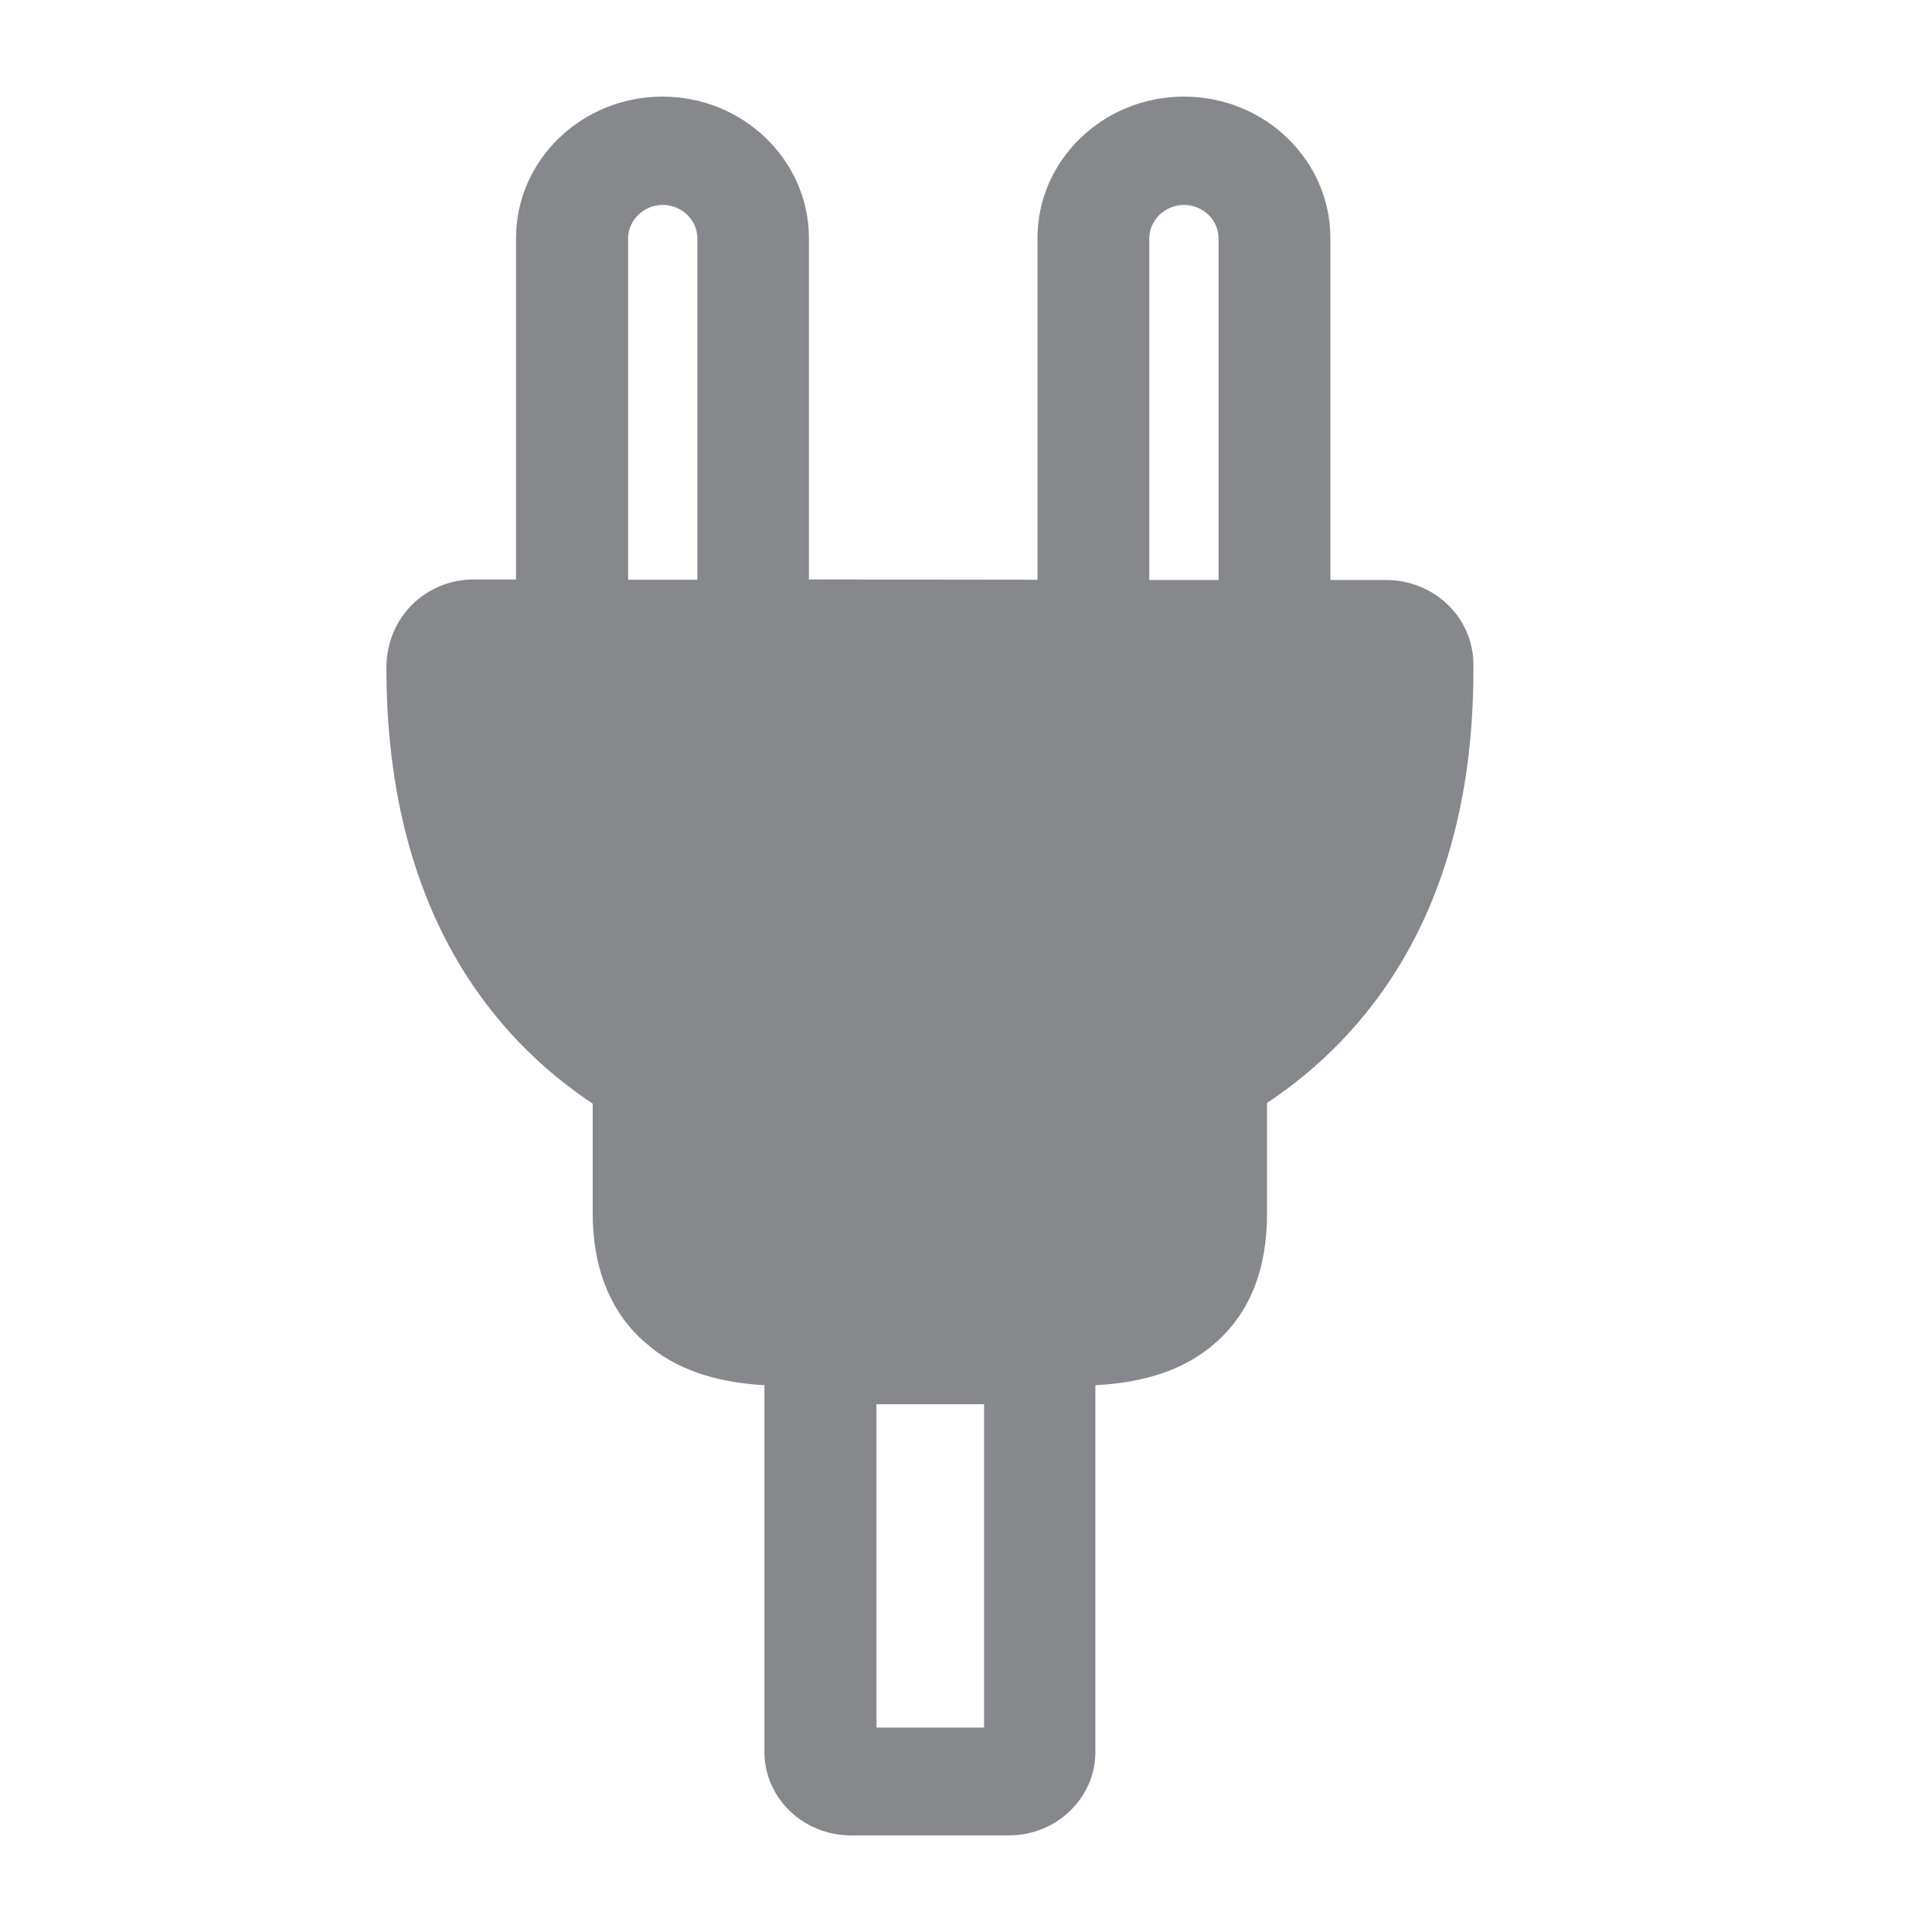 <svg width="40" height="40" viewBox="0 0 40 40" fill="none" xmlns="http://www.w3.org/2000/svg">
<path fill-rule="evenodd" clip-rule="evenodd" d="M18.146 35.767H20.374V29.073H18.146V35.767ZM13.004 4.935C13.004 4.556 13.332 4.243 13.721 4.243C14.115 4.243 14.438 4.556 14.438 4.935V12.003H13.004V4.935ZM23.795 4.935C23.795 4.556 24.123 4.243 24.512 4.243C24.907 4.243 25.229 4.556 25.229 4.935V12.008H23.795V4.935ZM28.697 12.008H27.544V4.93C27.544 3.316 26.187 2 24.512 2C22.843 2 21.48 3.311 21.48 4.93V12.003L16.748 11.997V4.93C16.748 3.316 15.385 2 13.716 2C12.046 2 10.684 3.311 10.684 4.93V11.997H9.813C8.814 11.997 8 12.781 8 13.826C8 18.876 10.243 21.503 12.271 22.85V25.129C12.271 26.271 12.656 27.198 13.367 27.803C13.967 28.341 14.802 28.622 15.826 28.679V36.269C15.826 37.227 16.63 38 17.618 38H20.886C21.875 38 22.679 37.227 22.679 36.269V28.679C23.713 28.627 24.553 28.346 25.163 27.803C25.875 27.183 26.233 26.282 26.233 25.124V22.835C28.261 21.488 30.505 18.866 30.505 13.882V13.754C30.505 12.791 29.695 12.008 28.697 12.008Z" fill="#86888C"/>
</svg>

